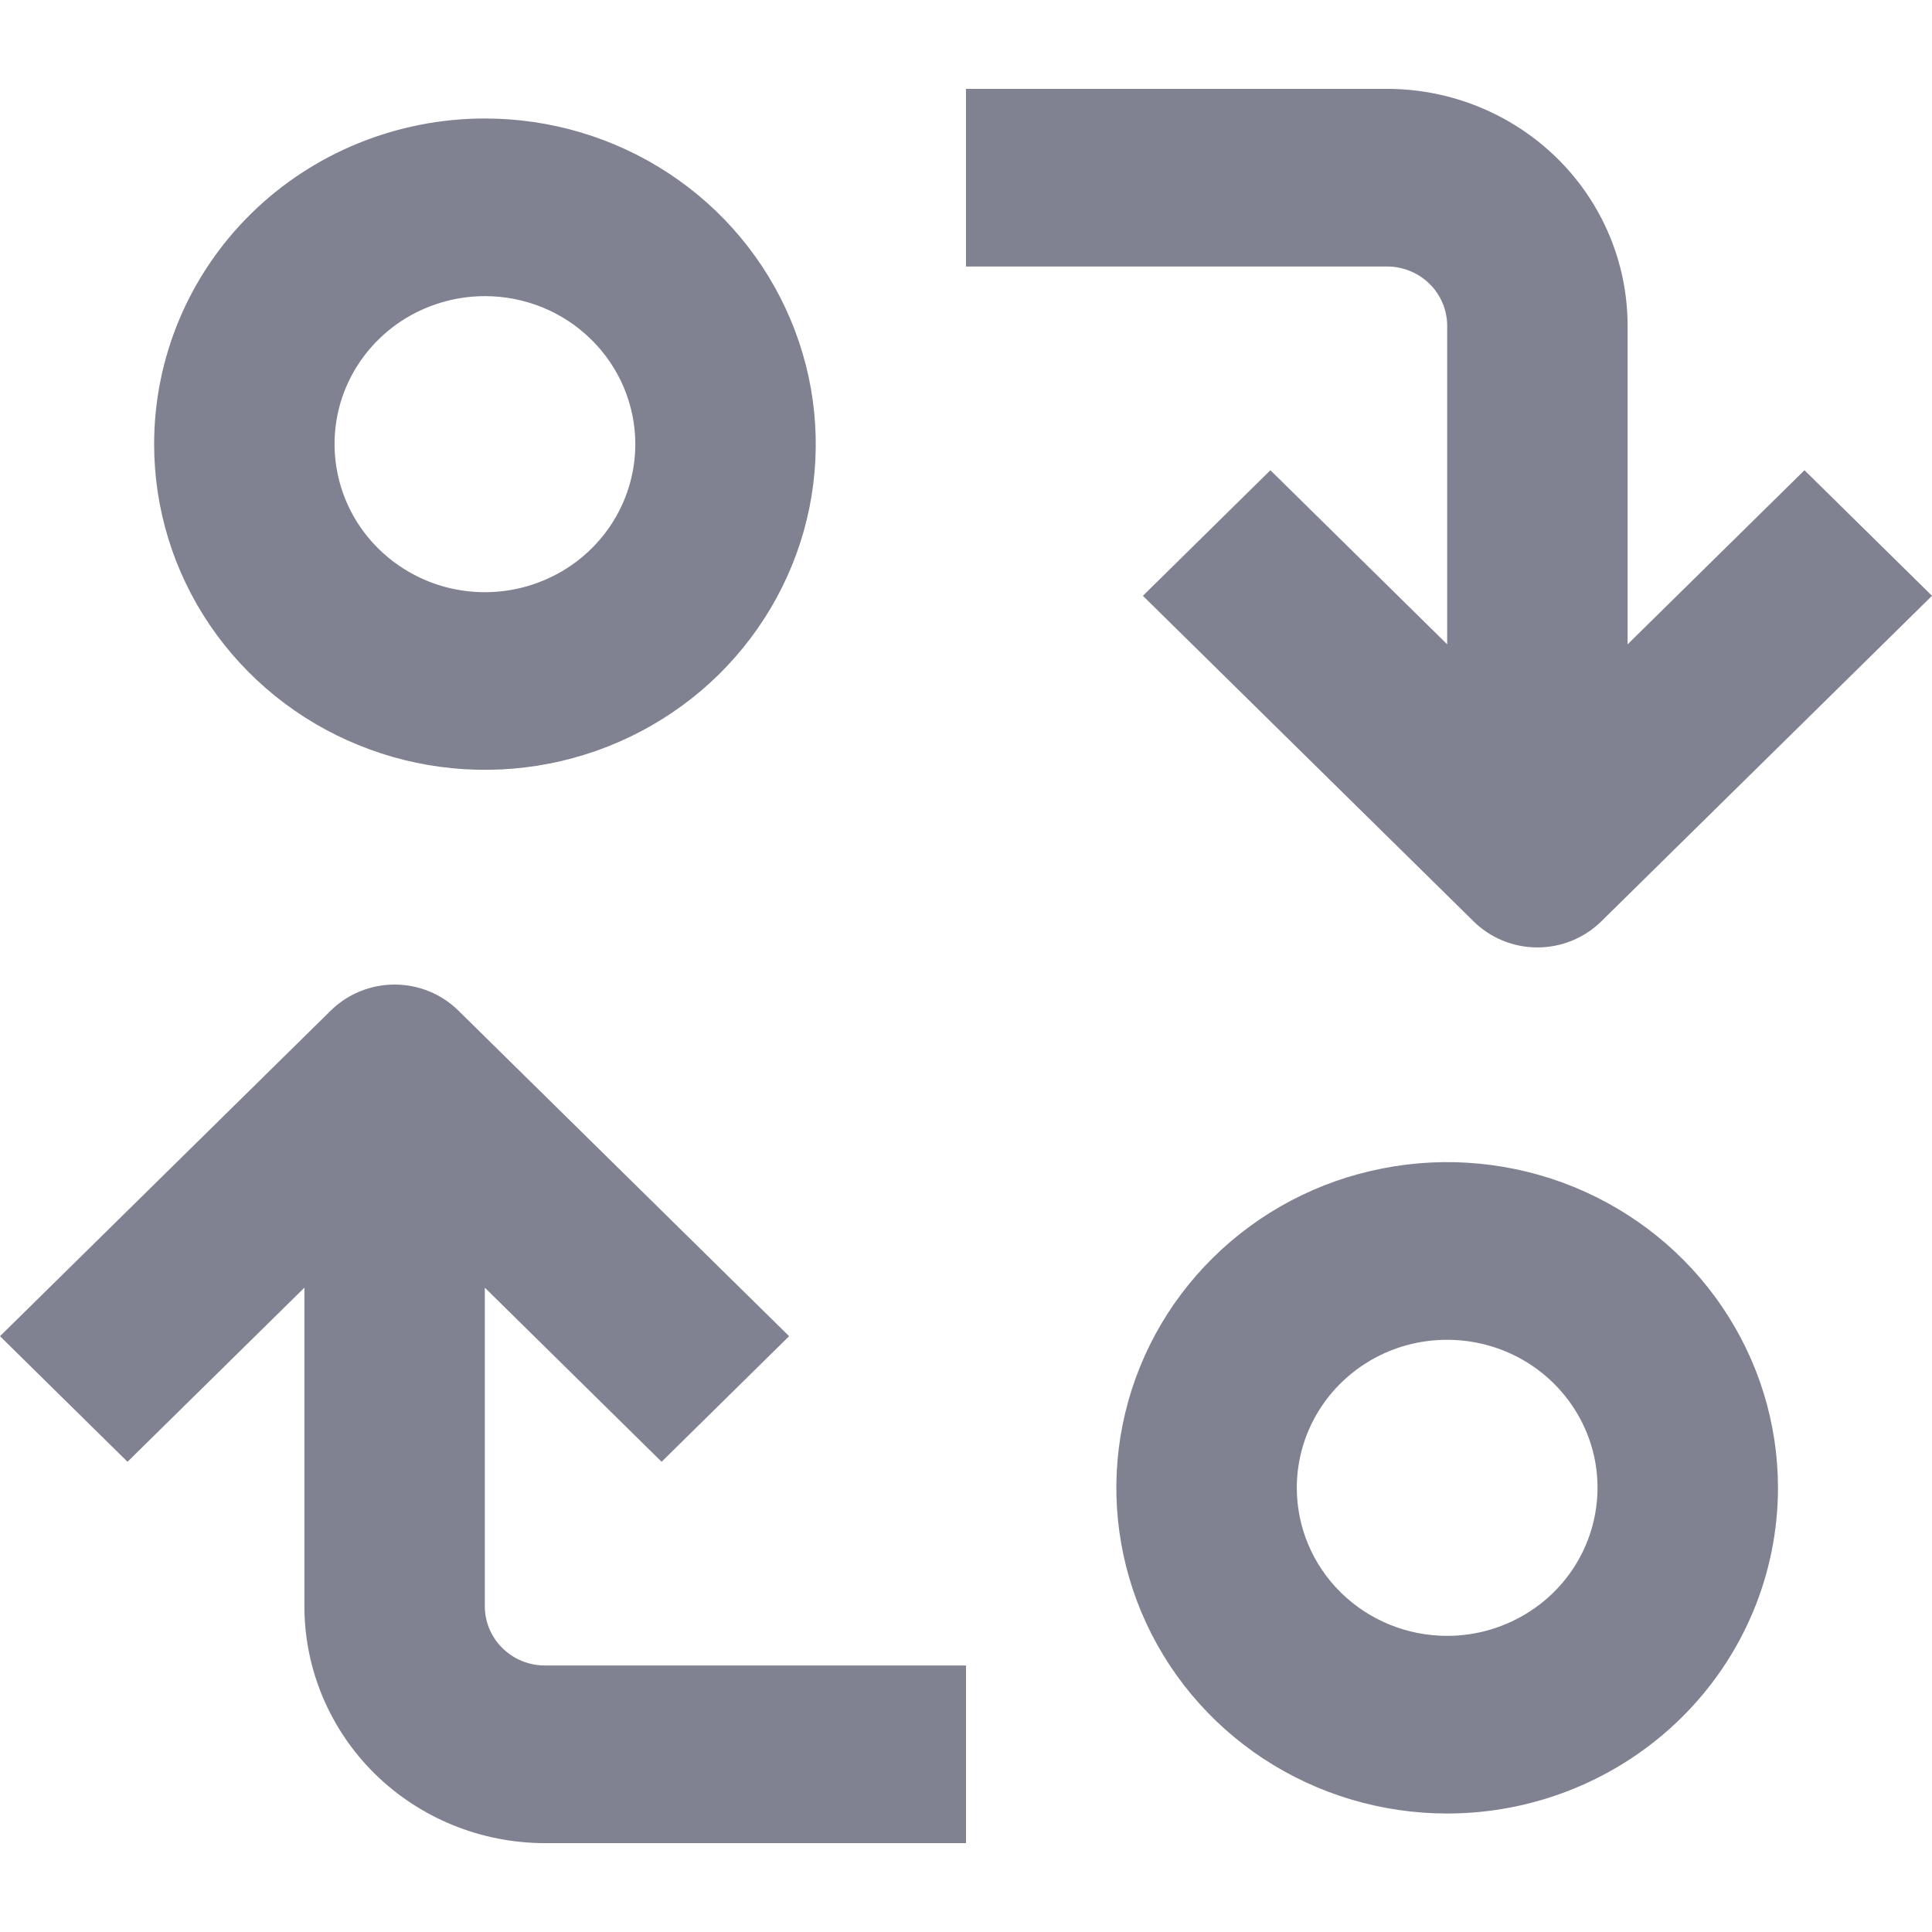 <svg width="18" height="18" viewBox="0 0 18 18" fill="none" xmlns="http://www.w3.org/2000/svg">
<path d="M1.436 4.138C1.436 4.738 1.616 5.325 1.955 5.824C2.294 6.323 2.775 6.712 3.338 6.941C3.901 7.171 4.521 7.231 5.119 7.114C5.717 6.997 6.266 6.708 6.697 6.284C7.128 5.859 7.422 5.319 7.541 4.73C7.66 4.141 7.599 3.531 7.365 2.977C7.132 2.422 6.737 1.948 6.23 1.615C5.723 1.281 5.127 1.104 4.518 1.104C3.7 1.104 2.916 1.423 2.338 1.992C1.76 2.561 1.436 3.333 1.436 4.138ZM5.919 4.138C5.919 4.411 5.837 4.677 5.683 4.904C5.529 5.131 5.31 5.308 5.054 5.412C4.798 5.517 4.516 5.544 4.244 5.491C3.973 5.438 3.723 5.306 3.527 5.113C3.331 4.92 3.198 4.675 3.144 4.407C3.09 4.14 3.117 3.862 3.223 3.61C3.329 3.358 3.509 3.143 3.739 2.991C3.97 2.84 4.241 2.759 4.518 2.759C4.889 2.759 5.246 2.904 5.508 3.163C5.771 3.421 5.919 3.772 5.919 4.138Z" fill="#808191"/>
<path d="M16.565 13.862C16.565 13.261 16.384 12.675 16.045 12.176C15.707 11.677 15.225 11.288 14.662 11.058C14.099 10.829 13.479 10.768 12.881 10.886C12.283 11.002 11.734 11.291 11.303 11.716C10.872 12.14 10.579 12.681 10.46 13.27C10.341 13.858 10.402 14.468 10.635 15.023C10.868 15.577 11.263 16.051 11.77 16.385C12.277 16.718 12.873 16.896 13.483 16.896C14.3 16.896 15.084 16.576 15.662 16.007C16.24 15.438 16.565 14.666 16.565 13.862ZM12.082 13.862C12.082 13.589 12.164 13.322 12.318 13.095C12.472 12.868 12.69 12.692 12.946 12.587C13.202 12.483 13.484 12.456 13.756 12.509C14.028 12.562 14.277 12.693 14.473 12.886C14.669 13.079 14.803 13.325 14.857 13.592C14.911 13.86 14.883 14.137 14.777 14.389C14.671 14.642 14.491 14.857 14.261 15.008C14.03 15.16 13.76 15.241 13.483 15.241C13.111 15.241 12.755 15.096 12.492 14.837C12.229 14.578 12.082 14.227 12.082 13.862Z" fill="#808191"/>
<path d="M2.836 11.997V14.965C2.836 15.55 3.072 16.112 3.492 16.526C3.913 16.94 4.483 17.172 5.077 17.172H9V15.517H5.077C4.929 15.517 4.786 15.459 4.681 15.355C4.576 15.252 4.517 15.111 4.517 14.965V11.997L6.164 13.619L7.352 12.449L4.27 9.415C4.113 9.26 3.899 9.173 3.676 9.173C3.453 9.173 3.24 9.26 3.082 9.415L0 12.449L1.188 13.619L2.836 11.997Z" fill="#808191"/>
<path d="M15.164 6.003V3.035C15.164 2.45 14.928 1.888 14.508 1.475C14.087 1.061 13.517 0.828 12.923 0.828H9V2.483H12.923C13.071 2.483 13.214 2.541 13.319 2.645C13.424 2.748 13.483 2.889 13.483 3.035V6.003L11.836 4.381L10.648 5.551L13.73 8.585C13.887 8.74 14.101 8.827 14.324 8.827C14.546 8.827 14.76 8.74 14.918 8.585L18 5.551L16.812 4.381L15.164 6.003Z" fill="#808191"/>
</svg>
